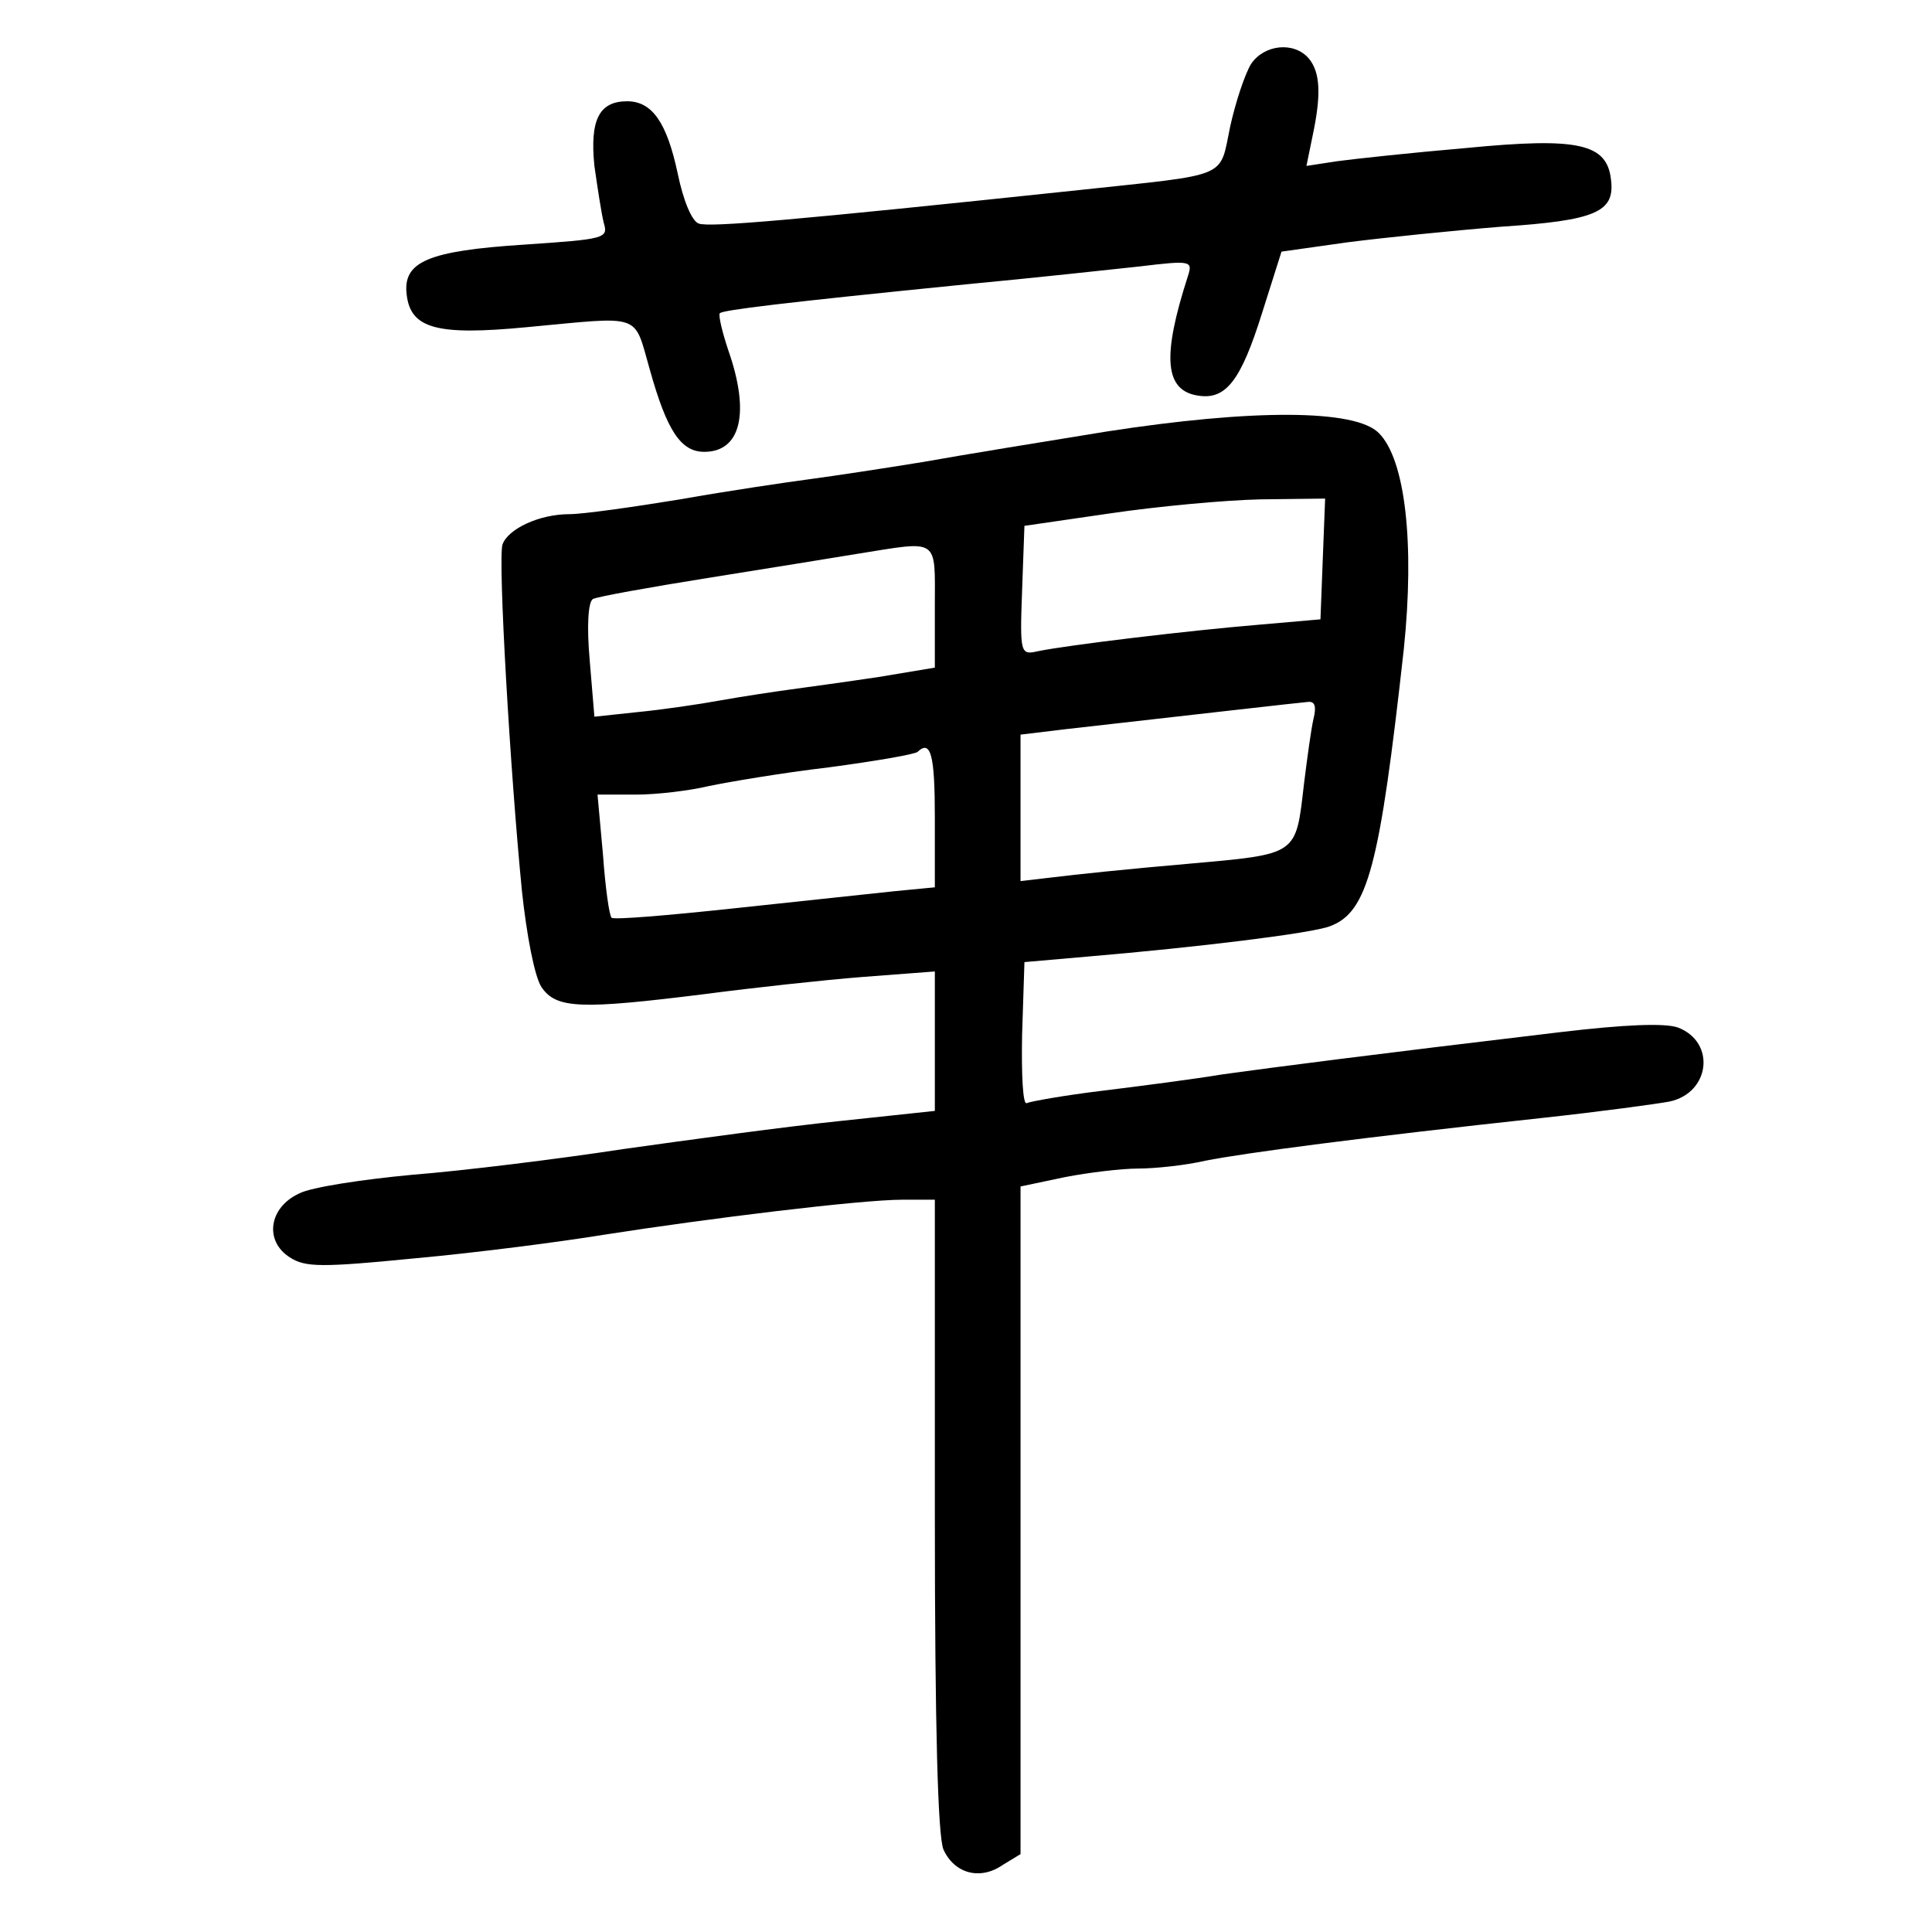 <?xml version="1.0" standalone="no"?>
<!DOCTYPE svg PUBLIC "-//W3C//DTD SVG 20010904//EN"
 "http://www.w3.org/TR/2001/REC-SVG-20010904/DTD/svg10.dtd">
<svg version="1.0" xmlns="http://www.w3.org/2000/svg"
 width="248pt" height="248pt" viewBox="0 0 248 248"
 preserveAspectRatio="xMidYMid meet">
<g transform="translate(0,248) scale(0.1,-0.1)"
fill="#000000" stroke="none">
<path d="M1606 2398 c-8 -13 -20 -49 -27 -81 -14 -67 1 -60 -194 -81 -369 -39
-474 -48 -488 -43 -9 3 -20 30 -27 64 -14 66 -33 93 -65 93 -36 0 -48 -24 -42
-83 4 -28 9 -61 12 -73 6 -20 2 -21 -102 -28 -124 -8 -156 -22 -151 -64 5 -44
39 -53 154 -42 150 14 137 19 158 -54 22 -79 40 -106 70 -106 47 0 59 50 31
130 -8 24 -13 45 -11 48 5 4 76 13 316 37 85 8 186 19 223 23 66 8 68 7 62
-12 -34 -105 -30 -148 14 -154 35 -5 54 20 81 106 l25 79 85 12 c47 6 135 15
197 20 122 8 146 19 141 60 -5 47 -42 55 -186 41 -70 -6 -144 -14 -166 -17
l-39 -6 8 39 c11 52 10 81 -5 99 -19 22 -57 18 -74 -7z"/>
<path d="M1420 1926 c-80 -13 -185 -30 -235 -39 -49 -8 -115 -18 -145 -22 -30
-4 -105 -15 -167 -26 -61 -10 -125 -19 -142 -19 -39 0 -79 -19 -86 -39 -6 -19
10 -293 25 -445 6 -56 16 -109 25 -123 19 -28 50 -29 210 -9 61 8 152 18 203
22 l92 7 0 -90 0 -89 -122 -13 c-68 -7 -193 -24 -278 -36 -85 -13 -207 -28
-271 -33 -64 -6 -130 -16 -145 -24 -39 -18 -45 -61 -12 -82 20 -13 41 -13 163
-1 77 7 185 21 240 30 134 21 330 45 383 45 l42 0 0 -405 c0 -277 4 -412 11
-429 14 -31 47 -40 76 -20 l23 14 0 429 0 428 57 12 c31 6 73 11 94 11 21 0
60 4 86 10 50 10 202 30 433 55 74 8 147 18 163 21 52 11 60 76 11 95 -17 6
-68 4 -152 -6 -244 -29 -367 -45 -432 -54 -36 -6 -105 -15 -154 -21 -50 -6
-94 -14 -98 -16 -5 -3 -7 36 -6 88 l3 93 80 7 c142 12 289 30 312 39 49 18 64
77 95 356 14 135 2 243 -32 277 -30 31 -163 31 -350 2z m278 -163 l-3 -78 -80
-7 c-85 -7 -245 -26 -283 -34 -22 -5 -23 -3 -20 78 l3 83 110 16 c61 9 147 17
193 18 l83 1 -3 -77z m-498 -62 l0 -78 -72 -12 c-40 -6 -91 -13 -113 -16 -22
-3 -62 -9 -90 -14 -27 -5 -75 -12 -106 -15 l-56 -6 -6 72 c-4 45 -2 75 4 79 5
3 72 15 147 27 75 12 162 26 192 31 107 17 100 22 100 -68z m486 -144 c-3 -13
-8 -50 -12 -82 -11 -94 -6 -91 -151 -104 -70 -6 -147 -14 -170 -17 l-43 -5 0
94 0 94 58 7 c168 19 299 34 311 35 9 1 11 -6 7 -22z m-486 -126 l0 -90 -52
-5 c-29 -3 -122 -13 -206 -22 -84 -9 -155 -15 -157 -12 -3 3 -8 39 -11 81 l-7
77 49 0 c27 0 69 5 94 11 24 5 94 17 154 24 60 8 112 17 114 20 17 16 22 -5
22 -84z"/>
</g>
</svg>
